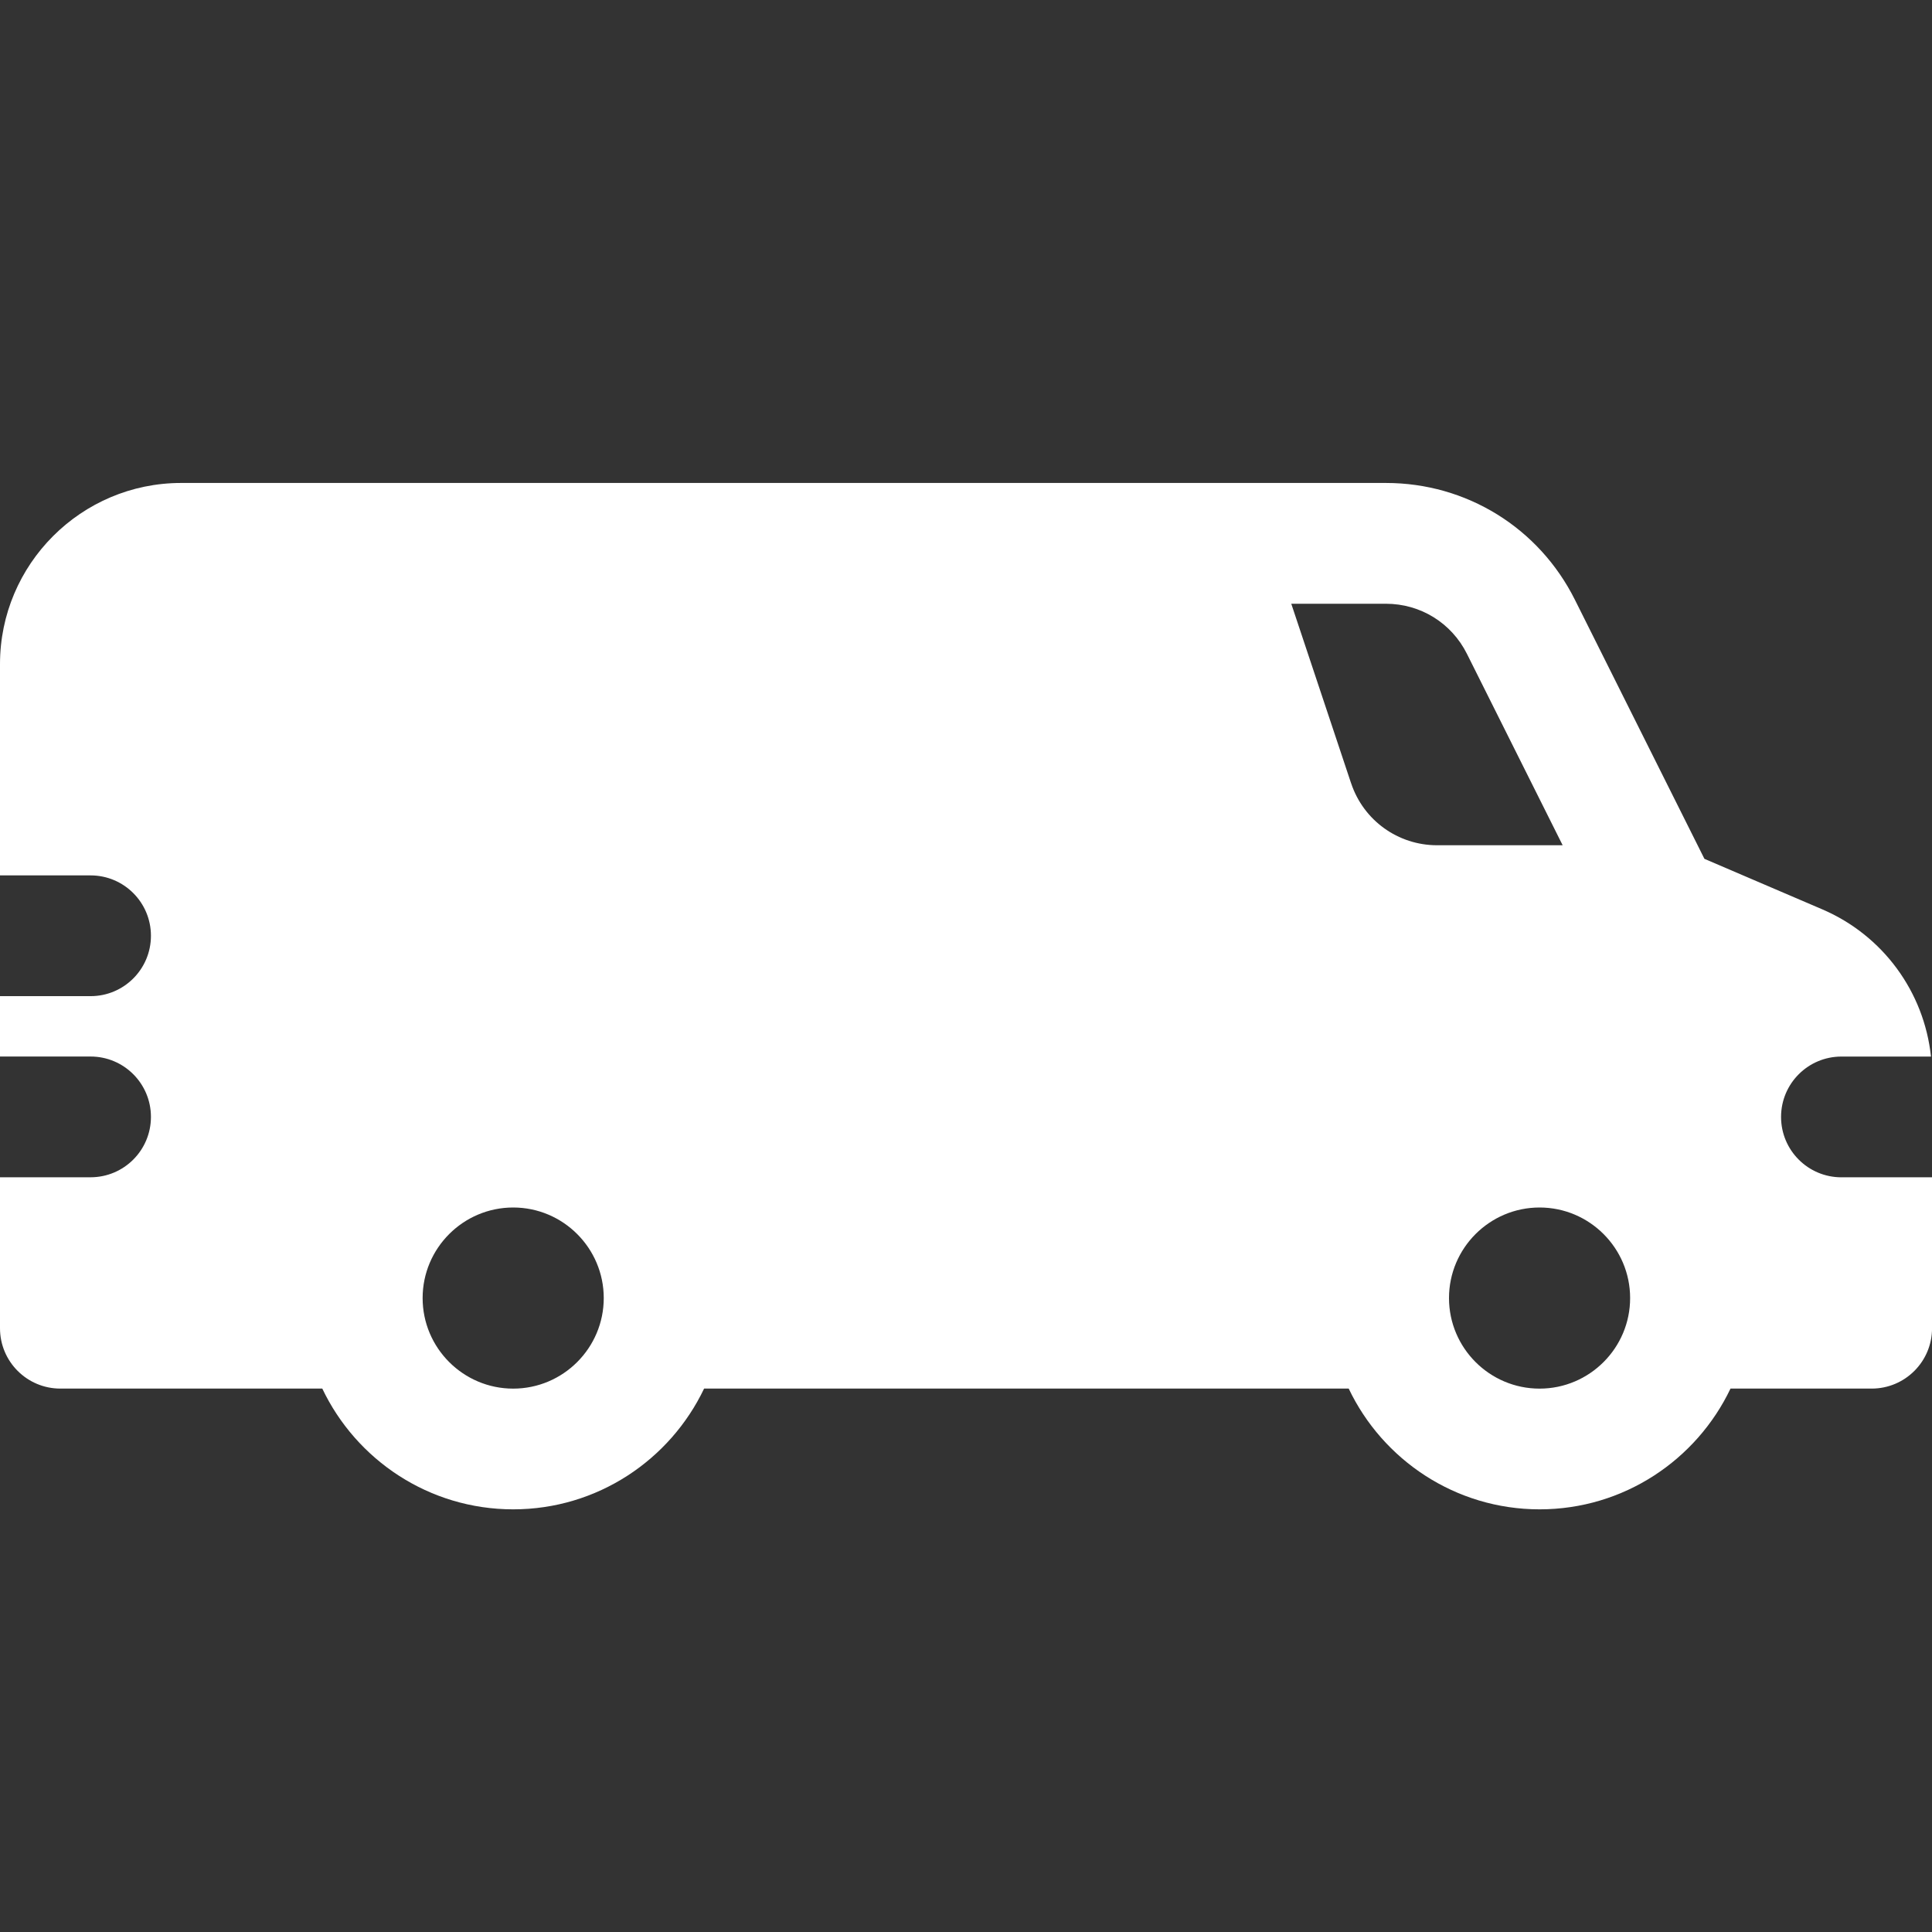 <?xml version="1.0" encoding="UTF-8" standalone="no"?>
<svg
   viewBox="0 0 512 512"
   x="0px"
   y="0px"
   version="1.1"
   id="svg2"
   sodipodi:docname="noun-van-4872356.svg"
   inkscape:version="1.4 (e7c3feb1, 2024-10-09)"
   width="512"
   height="512"
   xmlns:inkscape="http://www.inkscape.org/namespaces/inkscape"
   xmlns:sodipodi="http://sodipodi.sourceforge.net/DTD/sodipodi-0.dtd"
   xmlns="http://www.w3.org/2000/svg"
   xmlns:svg="http://www.w3.org/2000/svg">
  <rect x="0" y="0" width="512" height="512" fill="#333333" stroke="none"/>
  <defs
     id="defs2" />
  <sodipodi:namedview
     id="namedview2"
     pagecolor="#ffffff"
     bordercolor="#000000"
     borderopacity="0.25"
     inkscape:showpageshadow="2"
     inkscape:pageopacity="0.0"
     inkscape:pagecheckerboard="0"
     inkscape:deskcolor="#d1d1d1"
     inkscape:zoom="0.54947245"
     inkscape:cx="379.45488"
     inkscape:cy="682.4728"
     inkscape:window-width="1920"
     inkscape:window-height="1147"
     inkscape:window-x="0"
     inkscape:window-y="25"
     inkscape:window-maximized="1"
     inkscape:current-layer="svg2" />
  <path
     d="m 488,312 c -8.84,0 -16,-7.16 -16,-16 0,-8.84 7.16,-16 16,-16 h 23.73 c -1.82,-17.14 -12.72,-32.12 -28.82,-39.02 L 451.69,227.6 417.37,158.95 c -9.55,-19.09 -28.74,-30.96 -50.09,-30.96 H 48 c -26.47,0 -48,21.53 -48,48 v 56 h 24 c 8.84,0 16,7.16 16,16 0,8.84 -7.16,16 -16,16 H 0 v 16 h 24 c 8.84,0 16,7.16 16,16 0,8.84 -7.16,16 -16,16 H 0 v 40 c 0,8.84 7.16,16 16,16 h 69.41 c 9,18.9 28.29,32 50.59,32 22.3,0 41.58,-13.1 50.59,-32 h 170.83 c 9,18.9 28.29,32 50.59,32 22.3,0 41.58,-13.1 50.59,-32 h 37.41 c 8.84,0 16,-7.16 16,-16 v -40 h -24 z m -352,56 c -13.23,0 -24,-10.77 -24,-24 0,-13.23 10.77,-24 24,-24 13.23,0 24,10.77 24,24 0,13.23 -10.77,24 -24,24 z M 358.06,207.59 342.2,160 h 25.08 c 9.15,0 17.38,5.08 21.47,13.27 L 414.12,224 h -33.28 c -10.35,0 -19.5,-6.59 -22.77,-16.41 z M 408,368 c -13.23,0 -24,-10.77 -24,-24 0,-13.23 10.77,-24 24,-24 13.23,0 24,10.77 24,24 0,13.23 -10.77,24 -24,24 z"
     id="path1"
     style="fill:#ffffff;fill-opacity:1" />
</svg>
